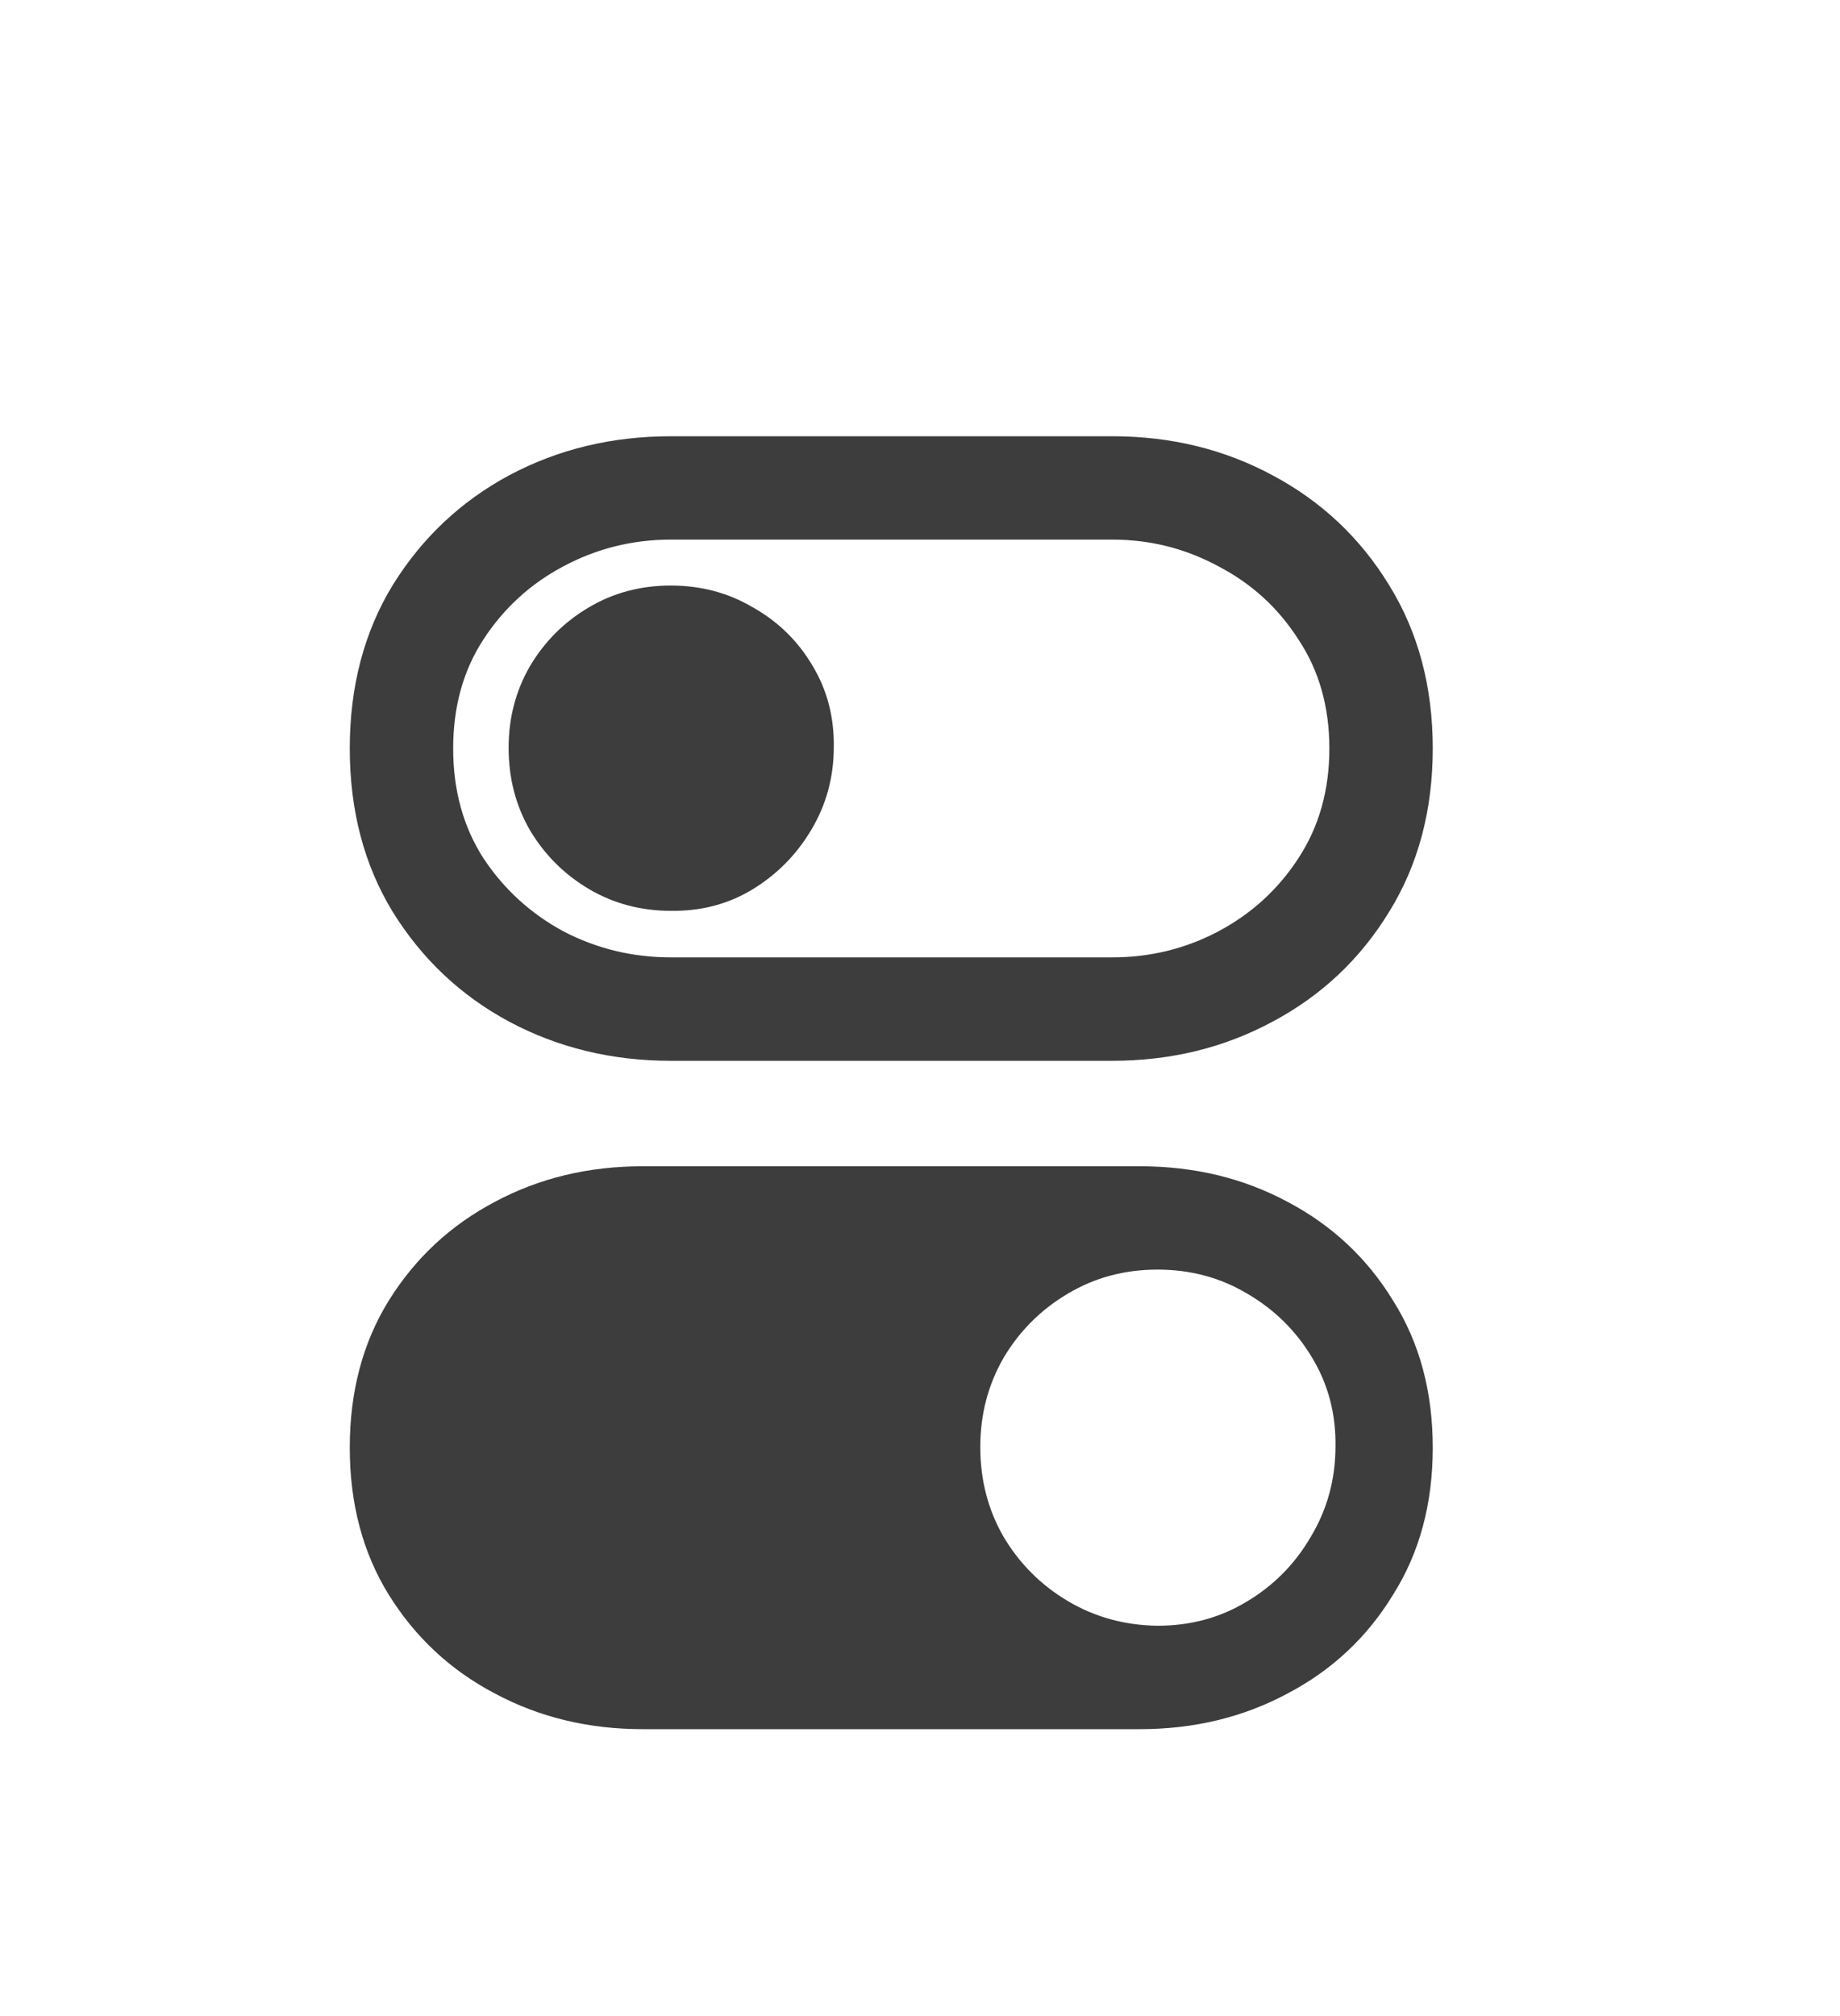 <svg width="21" height="23" viewBox="0 0 21 23" fill="none" xmlns="http://www.w3.org/2000/svg">
<g style="mix-blend-mode:hard-light" opacity="0.76" filter="url(#filter0_d_411_489)">
<path d="M7.336 17.727H13.008C13.628 17.727 14.19 17.591 14.695 17.32C15.2 17.055 15.602 16.68 15.898 16.195C16.201 15.716 16.352 15.156 16.352 14.516C16.352 13.875 16.201 13.315 15.898 12.836C15.602 12.352 15.2 11.977 14.695 11.711C14.19 11.44 13.628 11.305 13.008 11.305H7.336C6.716 11.305 6.154 11.44 5.648 11.711C5.143 11.977 4.74 12.352 4.438 12.836C4.141 13.315 3.992 13.875 3.992 14.516C3.992 15.156 4.141 15.716 4.438 16.195C4.74 16.68 5.143 17.055 5.648 17.32C6.154 17.591 6.716 17.727 7.336 17.727ZM13.211 16.547C12.836 16.542 12.495 16.448 12.188 16.266C11.88 16.083 11.635 15.838 11.453 15.531C11.276 15.224 11.188 14.883 11.188 14.508C11.188 14.138 11.276 13.8 11.453 13.492C11.635 13.185 11.88 12.94 12.188 12.758C12.495 12.575 12.836 12.484 13.211 12.484C13.586 12.484 13.927 12.575 14.234 12.758C14.547 12.94 14.794 13.185 14.977 13.492C15.159 13.794 15.247 14.13 15.242 14.5C15.242 14.875 15.148 15.219 14.961 15.531C14.779 15.844 14.534 16.091 14.227 16.273C13.925 16.456 13.586 16.547 13.211 16.547ZM7.656 10.102H12.695C13.362 10.102 13.971 9.953 14.523 9.656C15.081 9.359 15.523 8.943 15.852 8.406C16.185 7.87 16.352 7.247 16.352 6.539C16.352 5.831 16.185 5.208 15.852 4.672C15.523 4.135 15.081 3.719 14.523 3.422C13.971 3.125 13.362 2.977 12.695 2.977H7.656C6.984 2.977 6.37 3.125 5.812 3.422C5.26 3.719 4.818 4.135 4.484 4.672C4.156 5.208 3.992 5.831 3.992 6.539C3.992 7.247 4.156 7.87 4.484 8.406C4.818 8.943 5.26 9.359 5.812 9.656C6.37 9.953 6.984 10.102 7.656 10.102ZM7.656 8.922C7.219 8.922 6.81 8.823 6.43 8.625C6.055 8.422 5.75 8.143 5.516 7.789C5.286 7.43 5.172 7.013 5.172 6.539C5.172 6.065 5.286 5.651 5.516 5.297C5.75 4.938 6.055 4.659 6.43 4.461C6.81 4.258 7.219 4.156 7.656 4.156H12.695C13.128 4.156 13.531 4.258 13.906 4.461C14.287 4.659 14.591 4.938 14.82 5.297C15.055 5.651 15.172 6.065 15.172 6.539C15.172 7.013 15.055 7.43 14.82 7.789C14.591 8.143 14.287 8.422 13.906 8.625C13.531 8.823 13.128 8.922 12.695 8.922H7.656ZM7.656 8.391C8 8.396 8.31 8.315 8.586 8.148C8.867 7.977 9.091 7.75 9.258 7.469C9.43 7.182 9.516 6.867 9.516 6.523C9.521 6.18 9.44 5.87 9.273 5.594C9.107 5.312 8.88 5.091 8.594 4.93C8.312 4.763 8 4.68 7.656 4.68C7.312 4.68 7 4.763 6.719 4.93C6.438 5.096 6.214 5.32 6.047 5.602C5.885 5.883 5.805 6.193 5.805 6.531C5.805 6.875 5.885 7.188 6.047 7.469C6.214 7.75 6.438 7.974 6.719 8.141C7 8.307 7.312 8.391 7.656 8.391Z" fill="black"/>
</g>
<defs>
<filter id="filter0_d_411_489" x="-0.008" y="0.977" width="20.359" height="22.75" filterUnits="userSpaceOnUse" color-interpolation-filters="sRGB">
<feFlood flood-opacity="0" result="BackgroundImageFix"/>
<feColorMatrix in="SourceAlpha" type="matrix" values="0 0 0 0 0 0 0 0 0 0 0 0 0 0 0 0 0 0 127 0" result="hardAlpha"/>
<feOffset dy="2"/>
<feGaussianBlur stdDeviation="2"/>
<feColorMatrix type="matrix" values="0 0 0 0 0 0 0 0 0 0 0 0 0 0 0 0 0 0 0.15 0"/>
<feBlend mode="normal" in2="BackgroundImageFix" result="effect1_dropShadow_411_489"/>
<feBlend mode="normal" in="SourceGraphic" in2="effect1_dropShadow_411_489" result="shape"/>
</filter>
</defs>
</svg>
